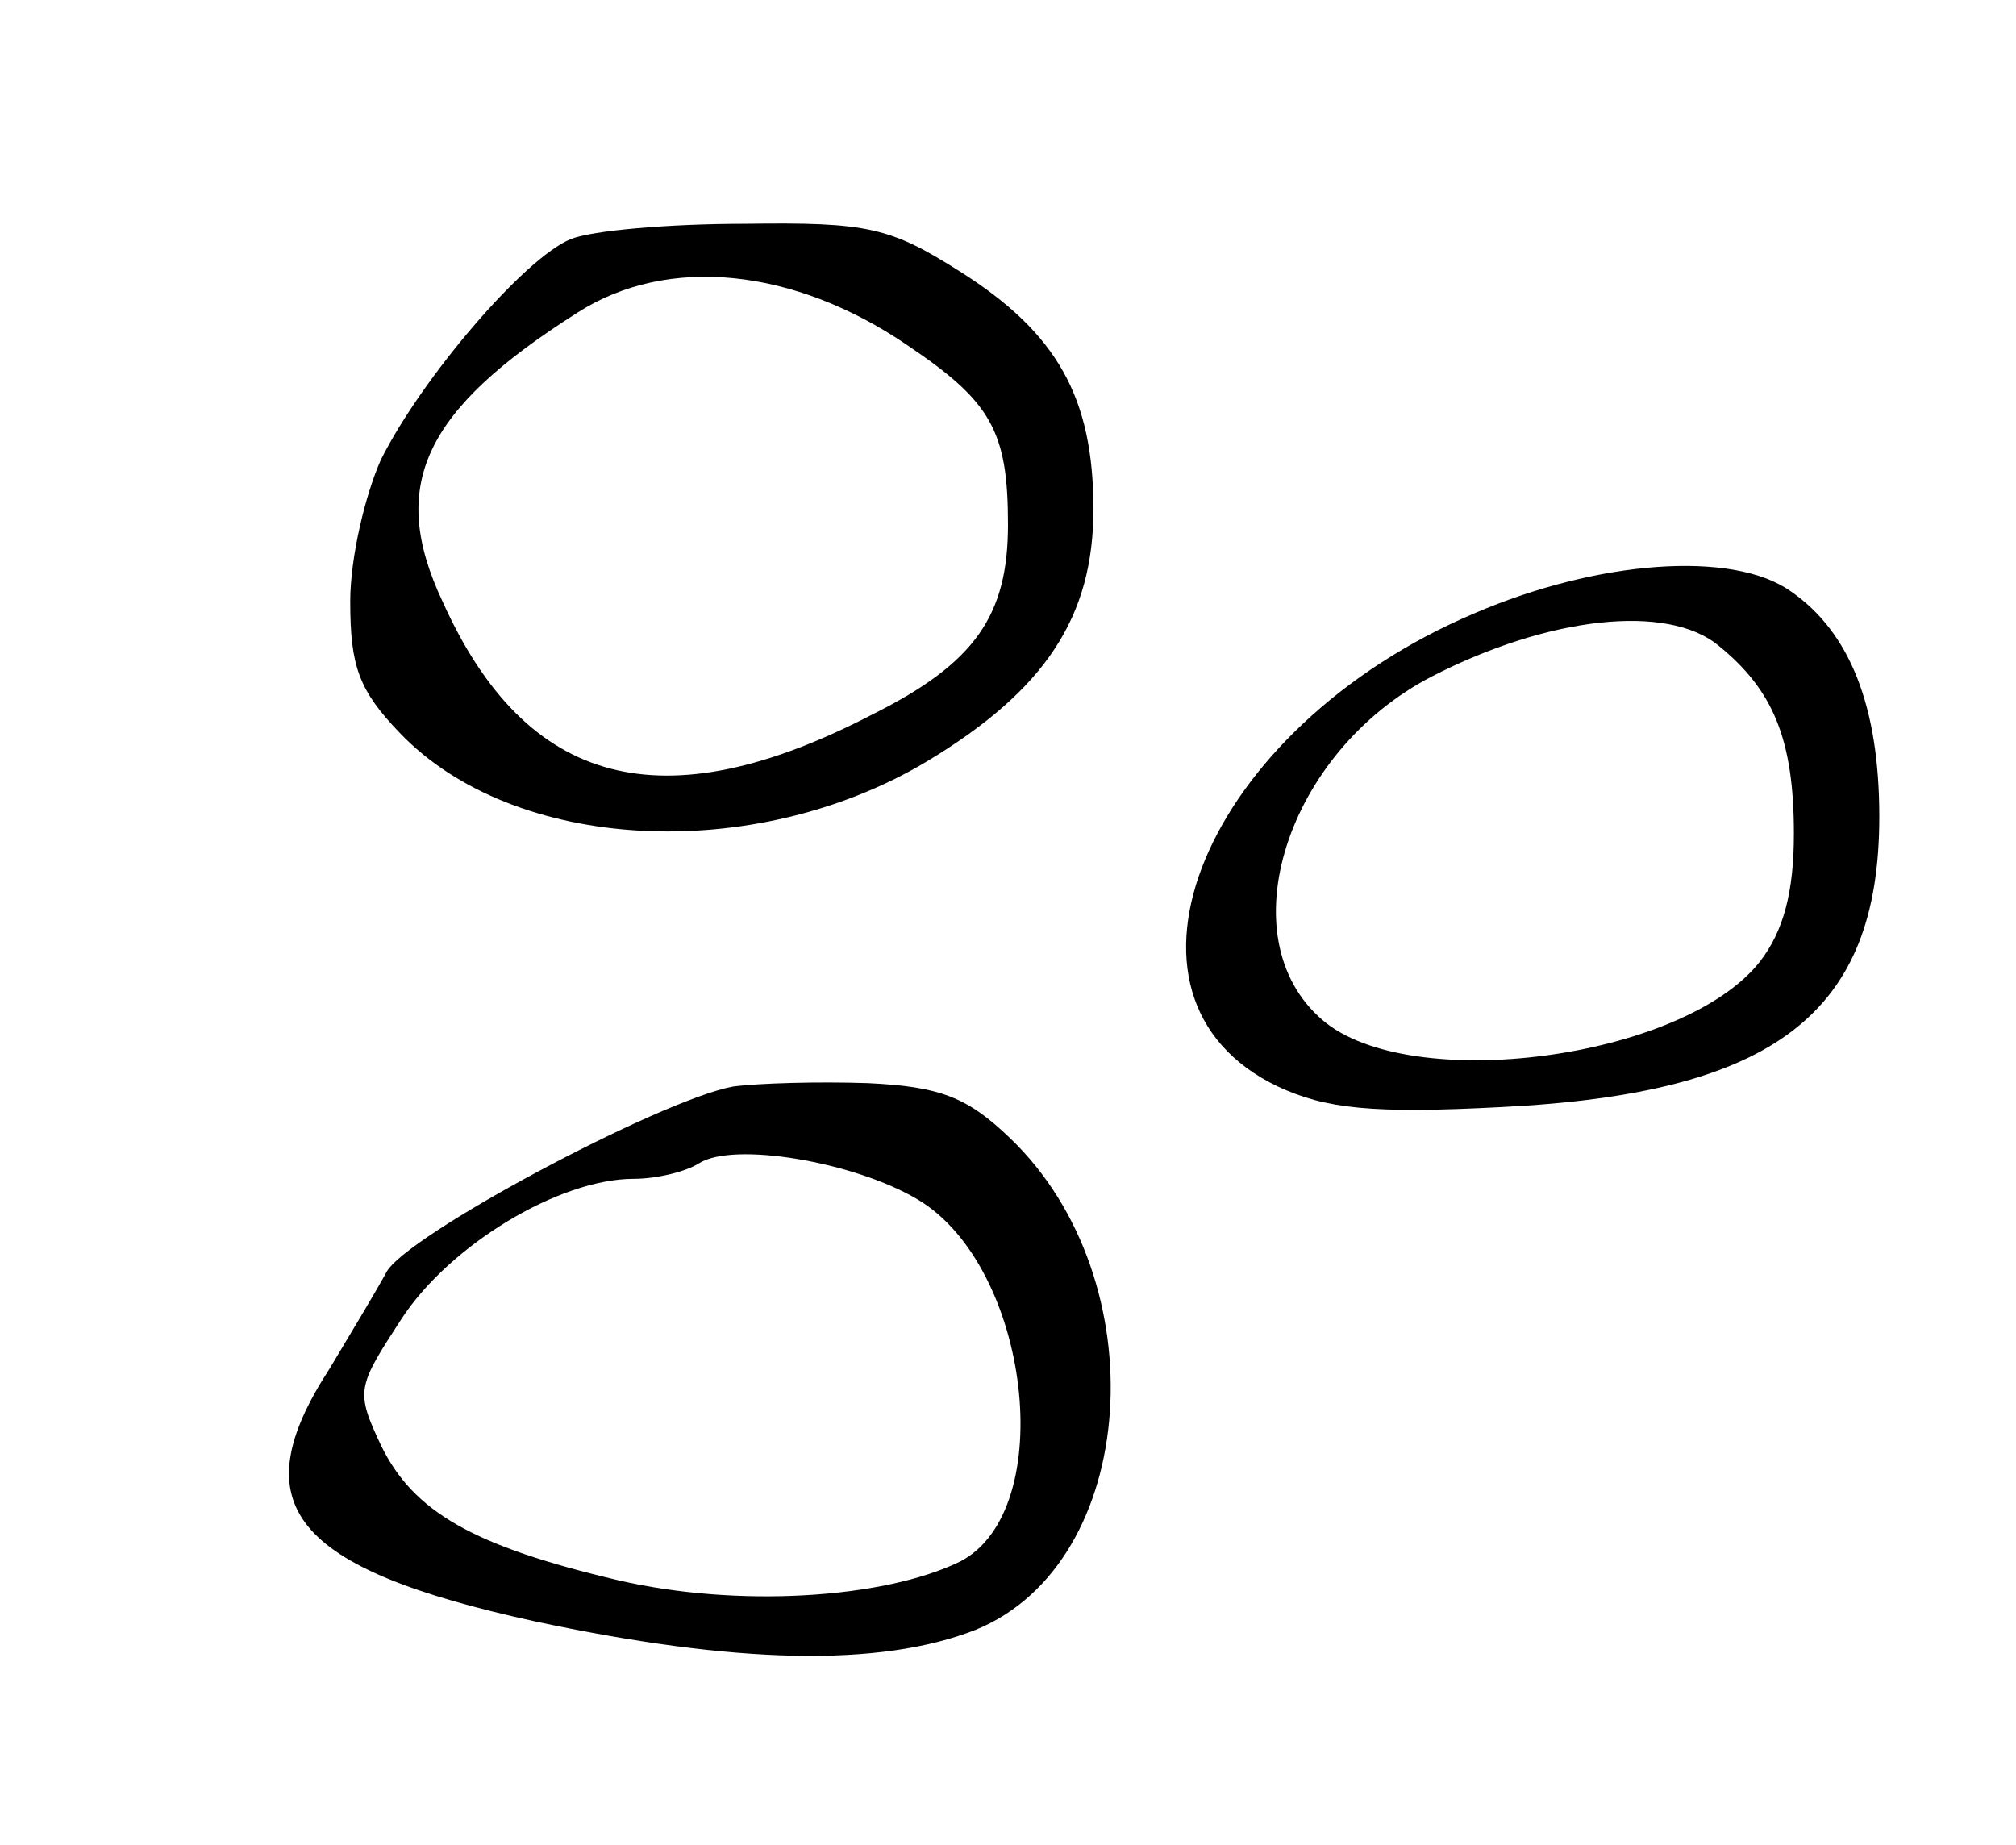 <?xml version="1.0" standalone="no"?>
<!DOCTYPE svg PUBLIC "-//W3C//DTD SVG 20010904//EN"
 "http://www.w3.org/TR/2001/REC-SVG-20010904/DTD/svg10.dtd">
<svg version="1.0" xmlns="http://www.w3.org/2000/svg"
 width="118pt" height="108pt" viewBox="0 0 118 108"
 preserveAspectRatio="xMidYMid meet">
<g transform="translate(0,108) scale(0.1,-0.1)"
fill="#000000" stroke="none">
<path d="M334 940 c-27 -11 -87 -81 -111 -129 -9 -20 -18 -57 -18 -83 0 -38 5
-52 29 -77 67 -70 207 -77 308 -17 70 42 98 85 98 148 0 65 -21 103 -78 139
-41 26 -54 29 -126 28 -45 0 -90 -4 -102 -9z m197 -62 c49 -33 59 -50 59 -105
0 -53 -19 -81 -79 -111 -123 -64 -203 -43 -252 66 -32 68 -11 112 79 169 53
34 127 26 193 -19z"/>
<path d="M863 721 c-158 -67 -224 -225 -115 -277 28 -13 55 -16 131 -12 160 8
221 55 221 170 0 64 -17 108 -52 132 -34 24 -113 18 -185 -13z m143 -19 c32
-26 44 -55 44 -110 0 -34 -6 -57 -20 -75 -45 -57 -205 -78 -256 -34 -56 48
-21 157 64 201 68 35 138 43 168 18z"/>
<path d="M429 444 c-43 -8 -193 -88 -203 -109 -6 -11 -21 -36 -33 -56 -52 -80
-22 -117 120 -148 117 -25 202 -27 258 -5 96 39 107 205 20 288 -25 24 -41 30
-83 32 -29 1 -64 0 -79 -2z m108 -66 c66 -39 83 -182 25 -212 -45 -22 -131
-27 -200 -11 -85 20 -120 40 -139 79 -15 32 -14 34 12 74 28 43 92 82 136 82
13 0 30 4 38 9 20 13 91 1 128 -21z"/>
</g>
</svg>
